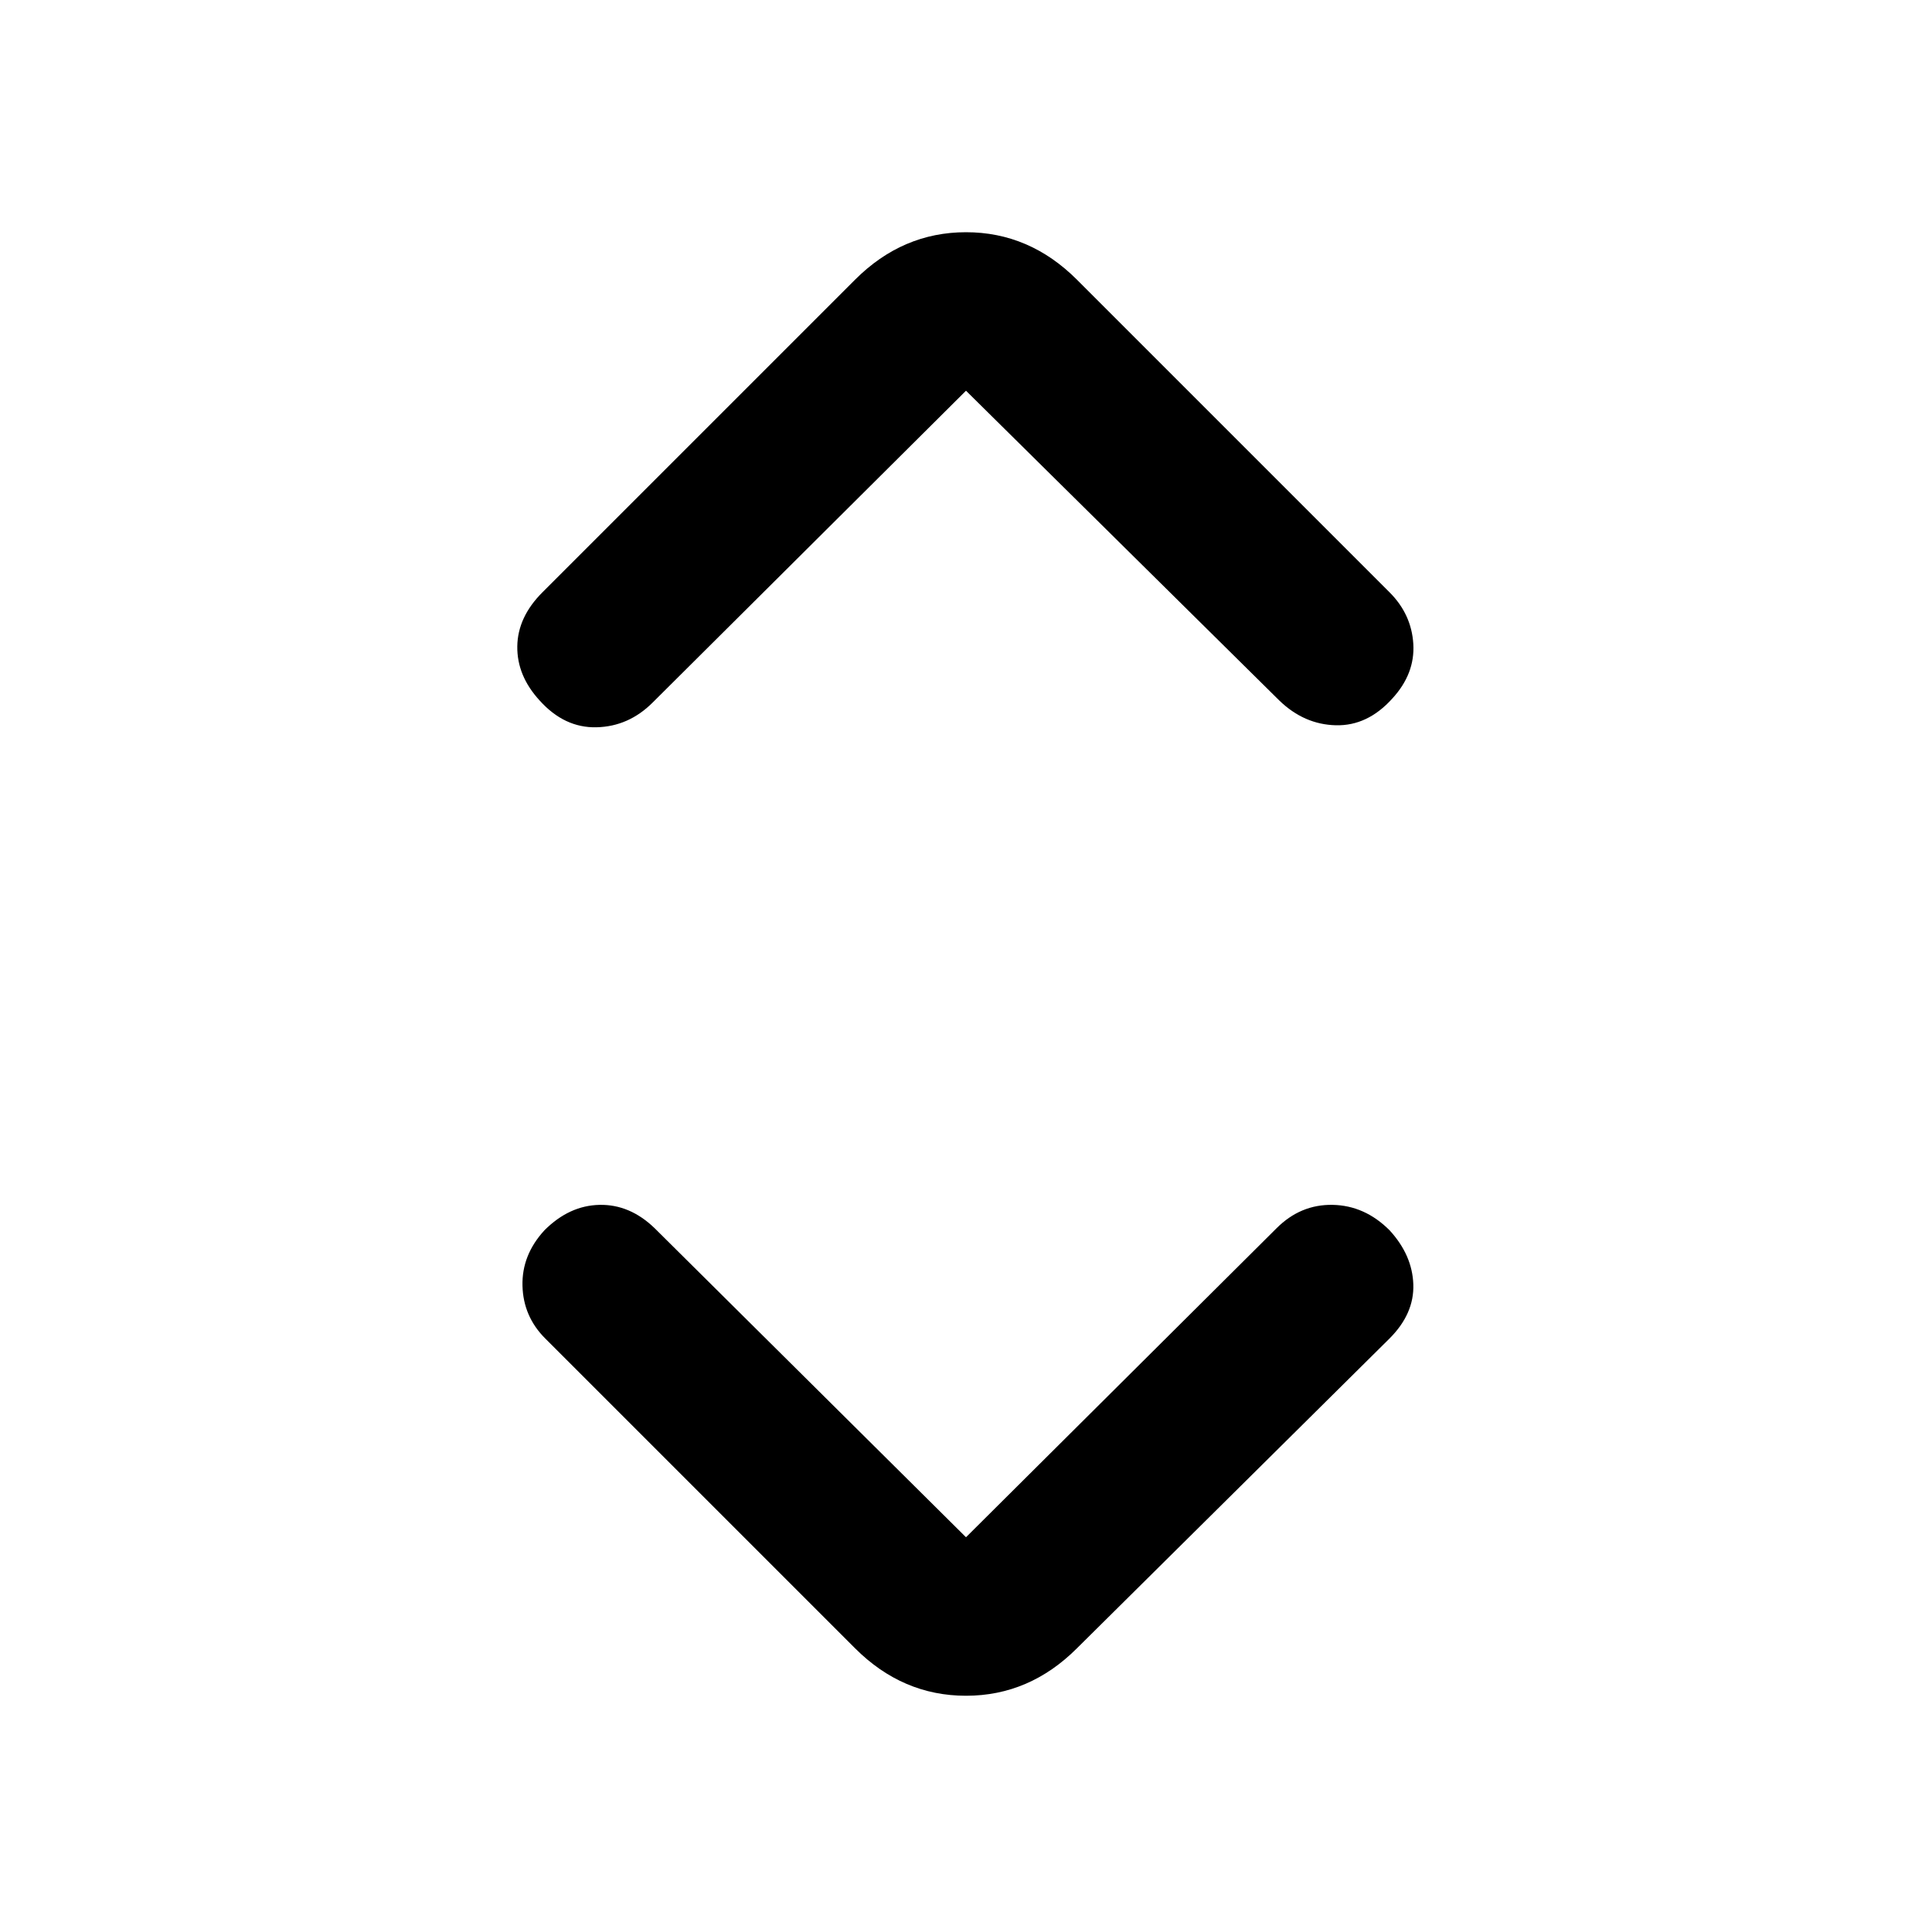 <svg xmlns="http://www.w3.org/2000/svg" height="20" viewBox="0 -960 960 960" width="20"><path d="m480-196.15 154.31-153.54q11.92-11.92 27.88-11.62 15.96.31 28.27 12.62 11.31 12.31 11.81 26.88.5 14.58-11.81 26.89L535.15-141q-23.61 23.61-55.15 23.61T424.85-141L270.92-294.92q-10.92-10.93-11.3-26.2-.39-15.26 10.92-27.57 12.31-12.31 27.38-12.62 15.08-.3 27.39 11.62L480-196.15Zm0-569.7L324.31-610.92q-11.93 11.92-27.89 12.3-15.96.39-28.27-13.3-11.3-12.31-11.11-26.89.19-14.57 12.5-26.88L424.85-821q23.61-23.61 55.15-23.61T535.15-821l155.31 155.31q10.92 10.92 11.81 25.69.88 14.77-10.42 27.08-12.31 13.69-28.08 13.3-15.77-.38-28.08-12.3L480-765.85Z"/></svg>